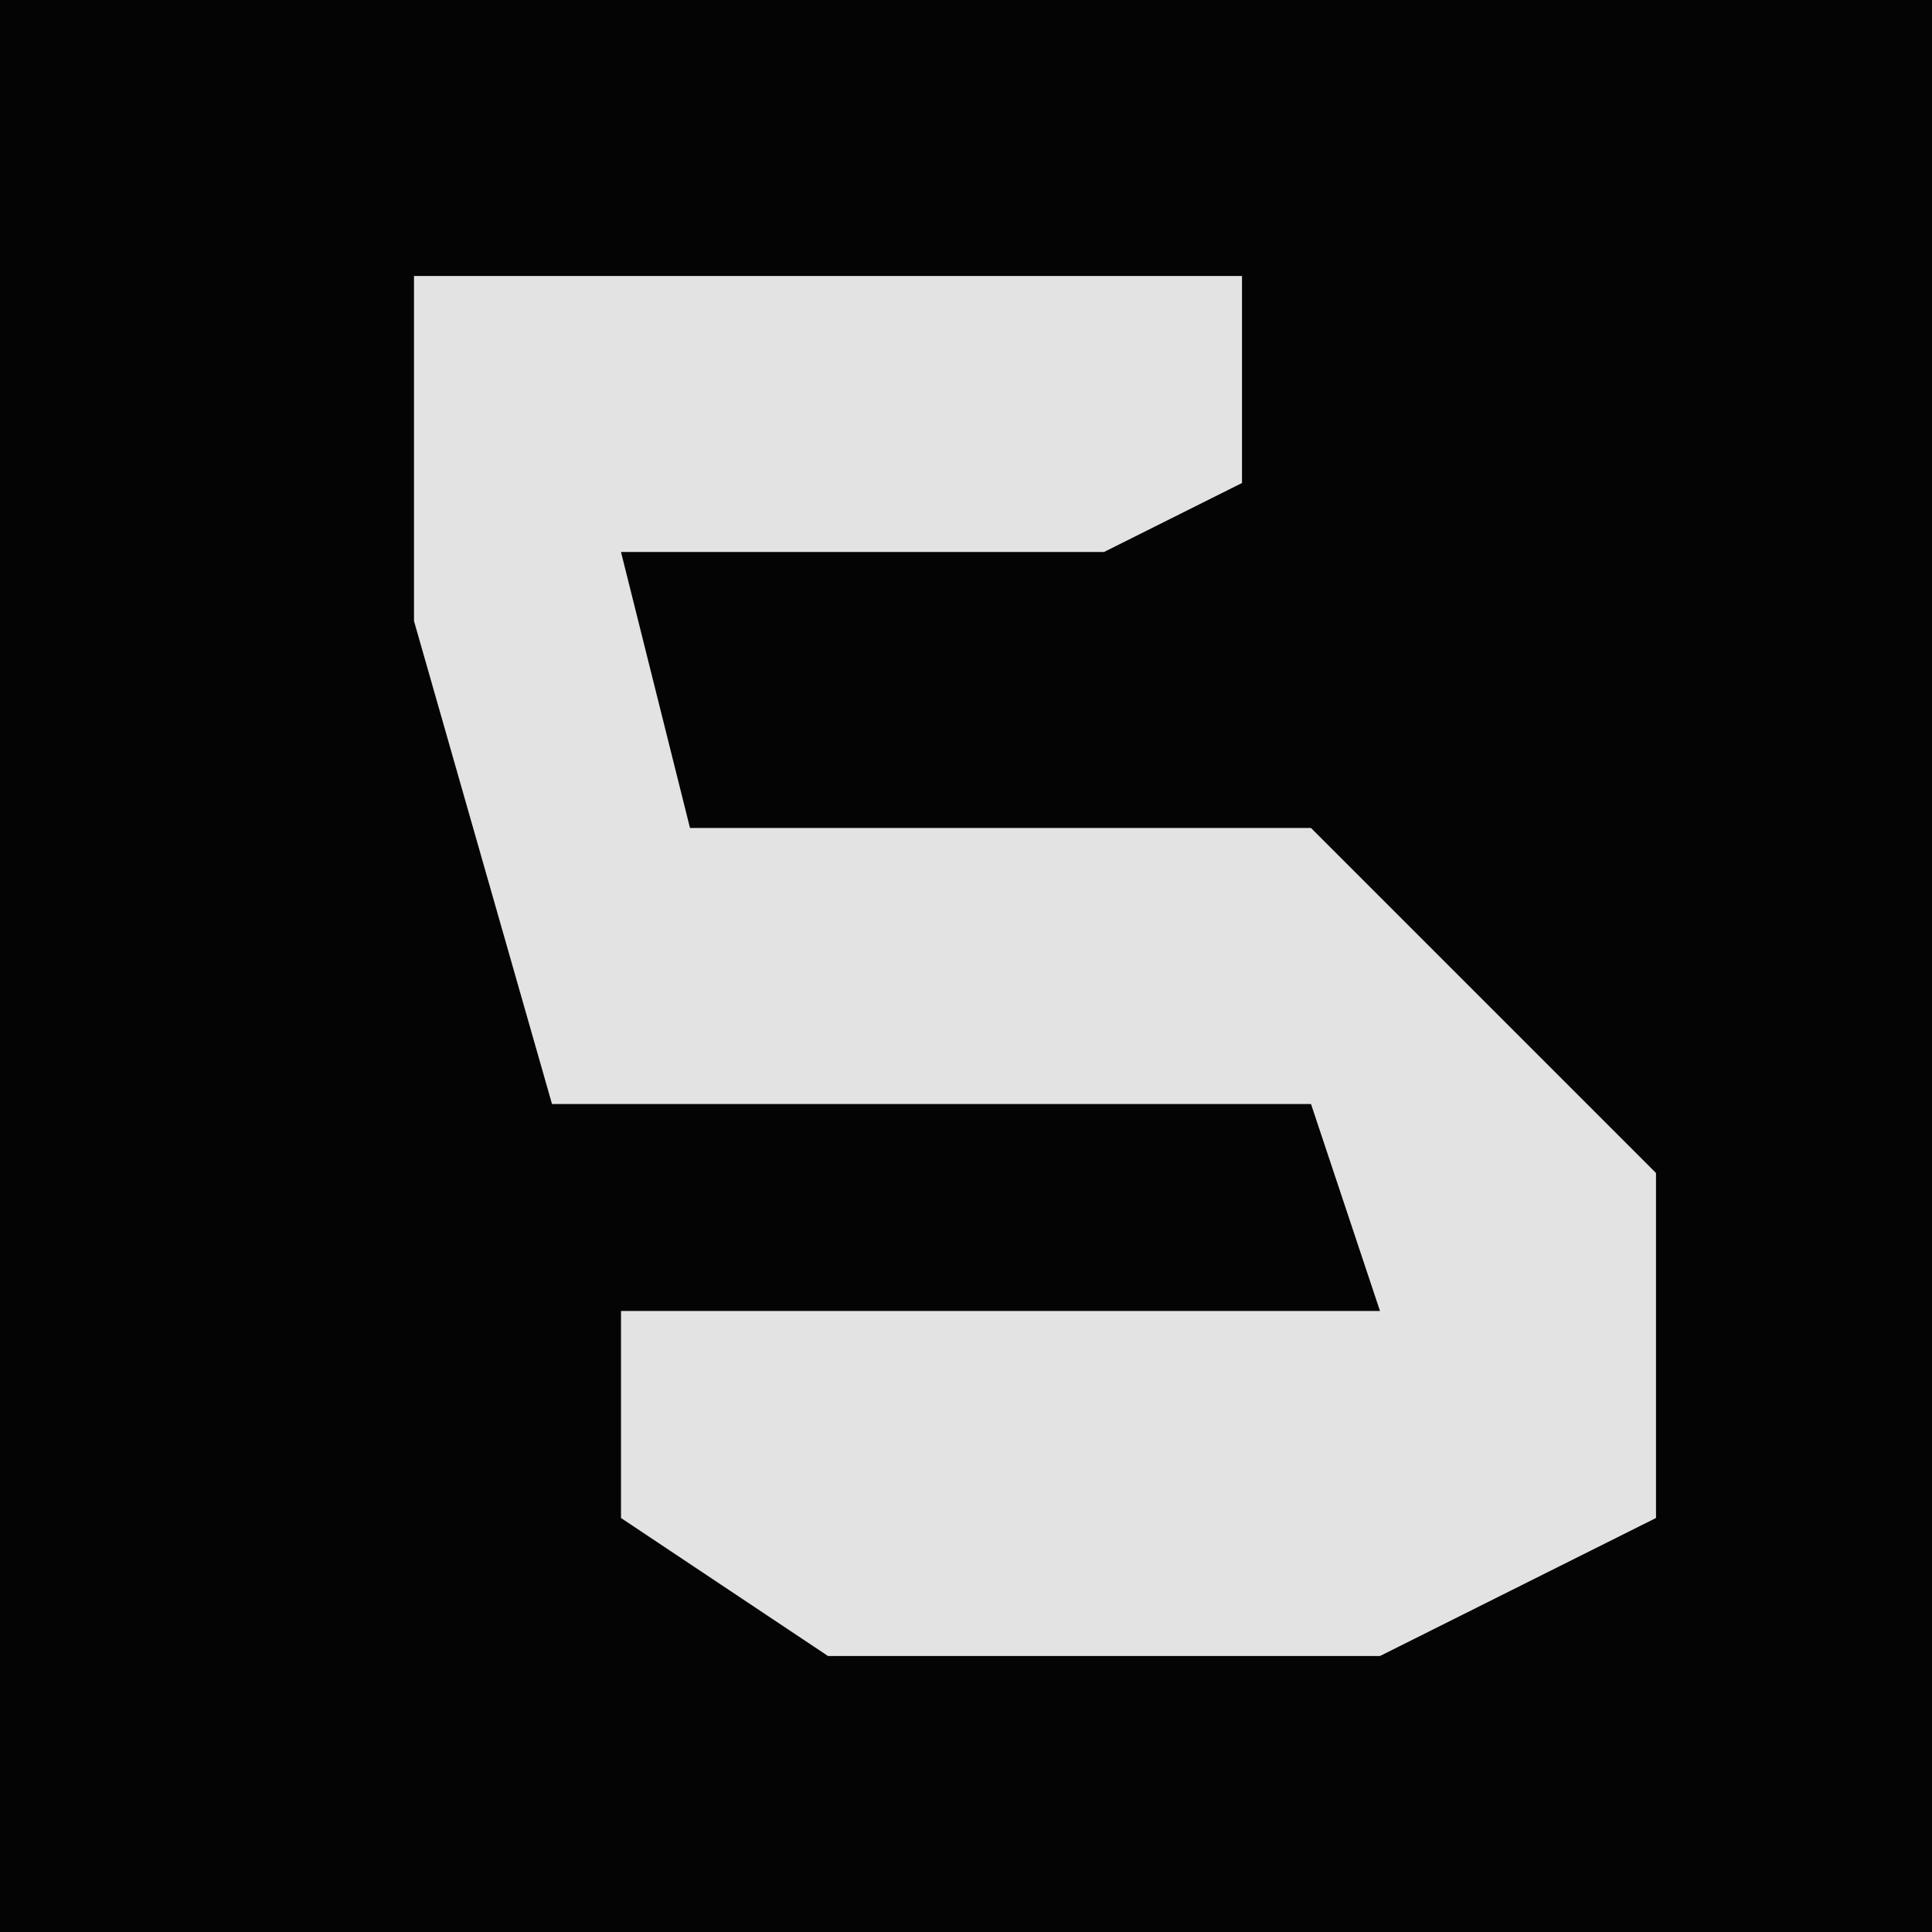 <?xml version="1.0" encoding="UTF-8"?>
<svg version="1.1" xmlns="http://www.w3.org/2000/svg" width="28" height="28">
<path d="M0,0 L28,0 L28,28 L0,28 Z " fill="#040404" transform="translate(0,0)"/>
<path d="M0,0 L12,0 L12,3 L10,4 L3,4 L4,8 L13,8 L18,13 L18,18 L14,20 L6,20 L3,18 L3,15 L14,15 L13,12 L2,12 L0,5 Z " fill="#E3E3E3" transform="translate(6,4)"/>
</svg>
